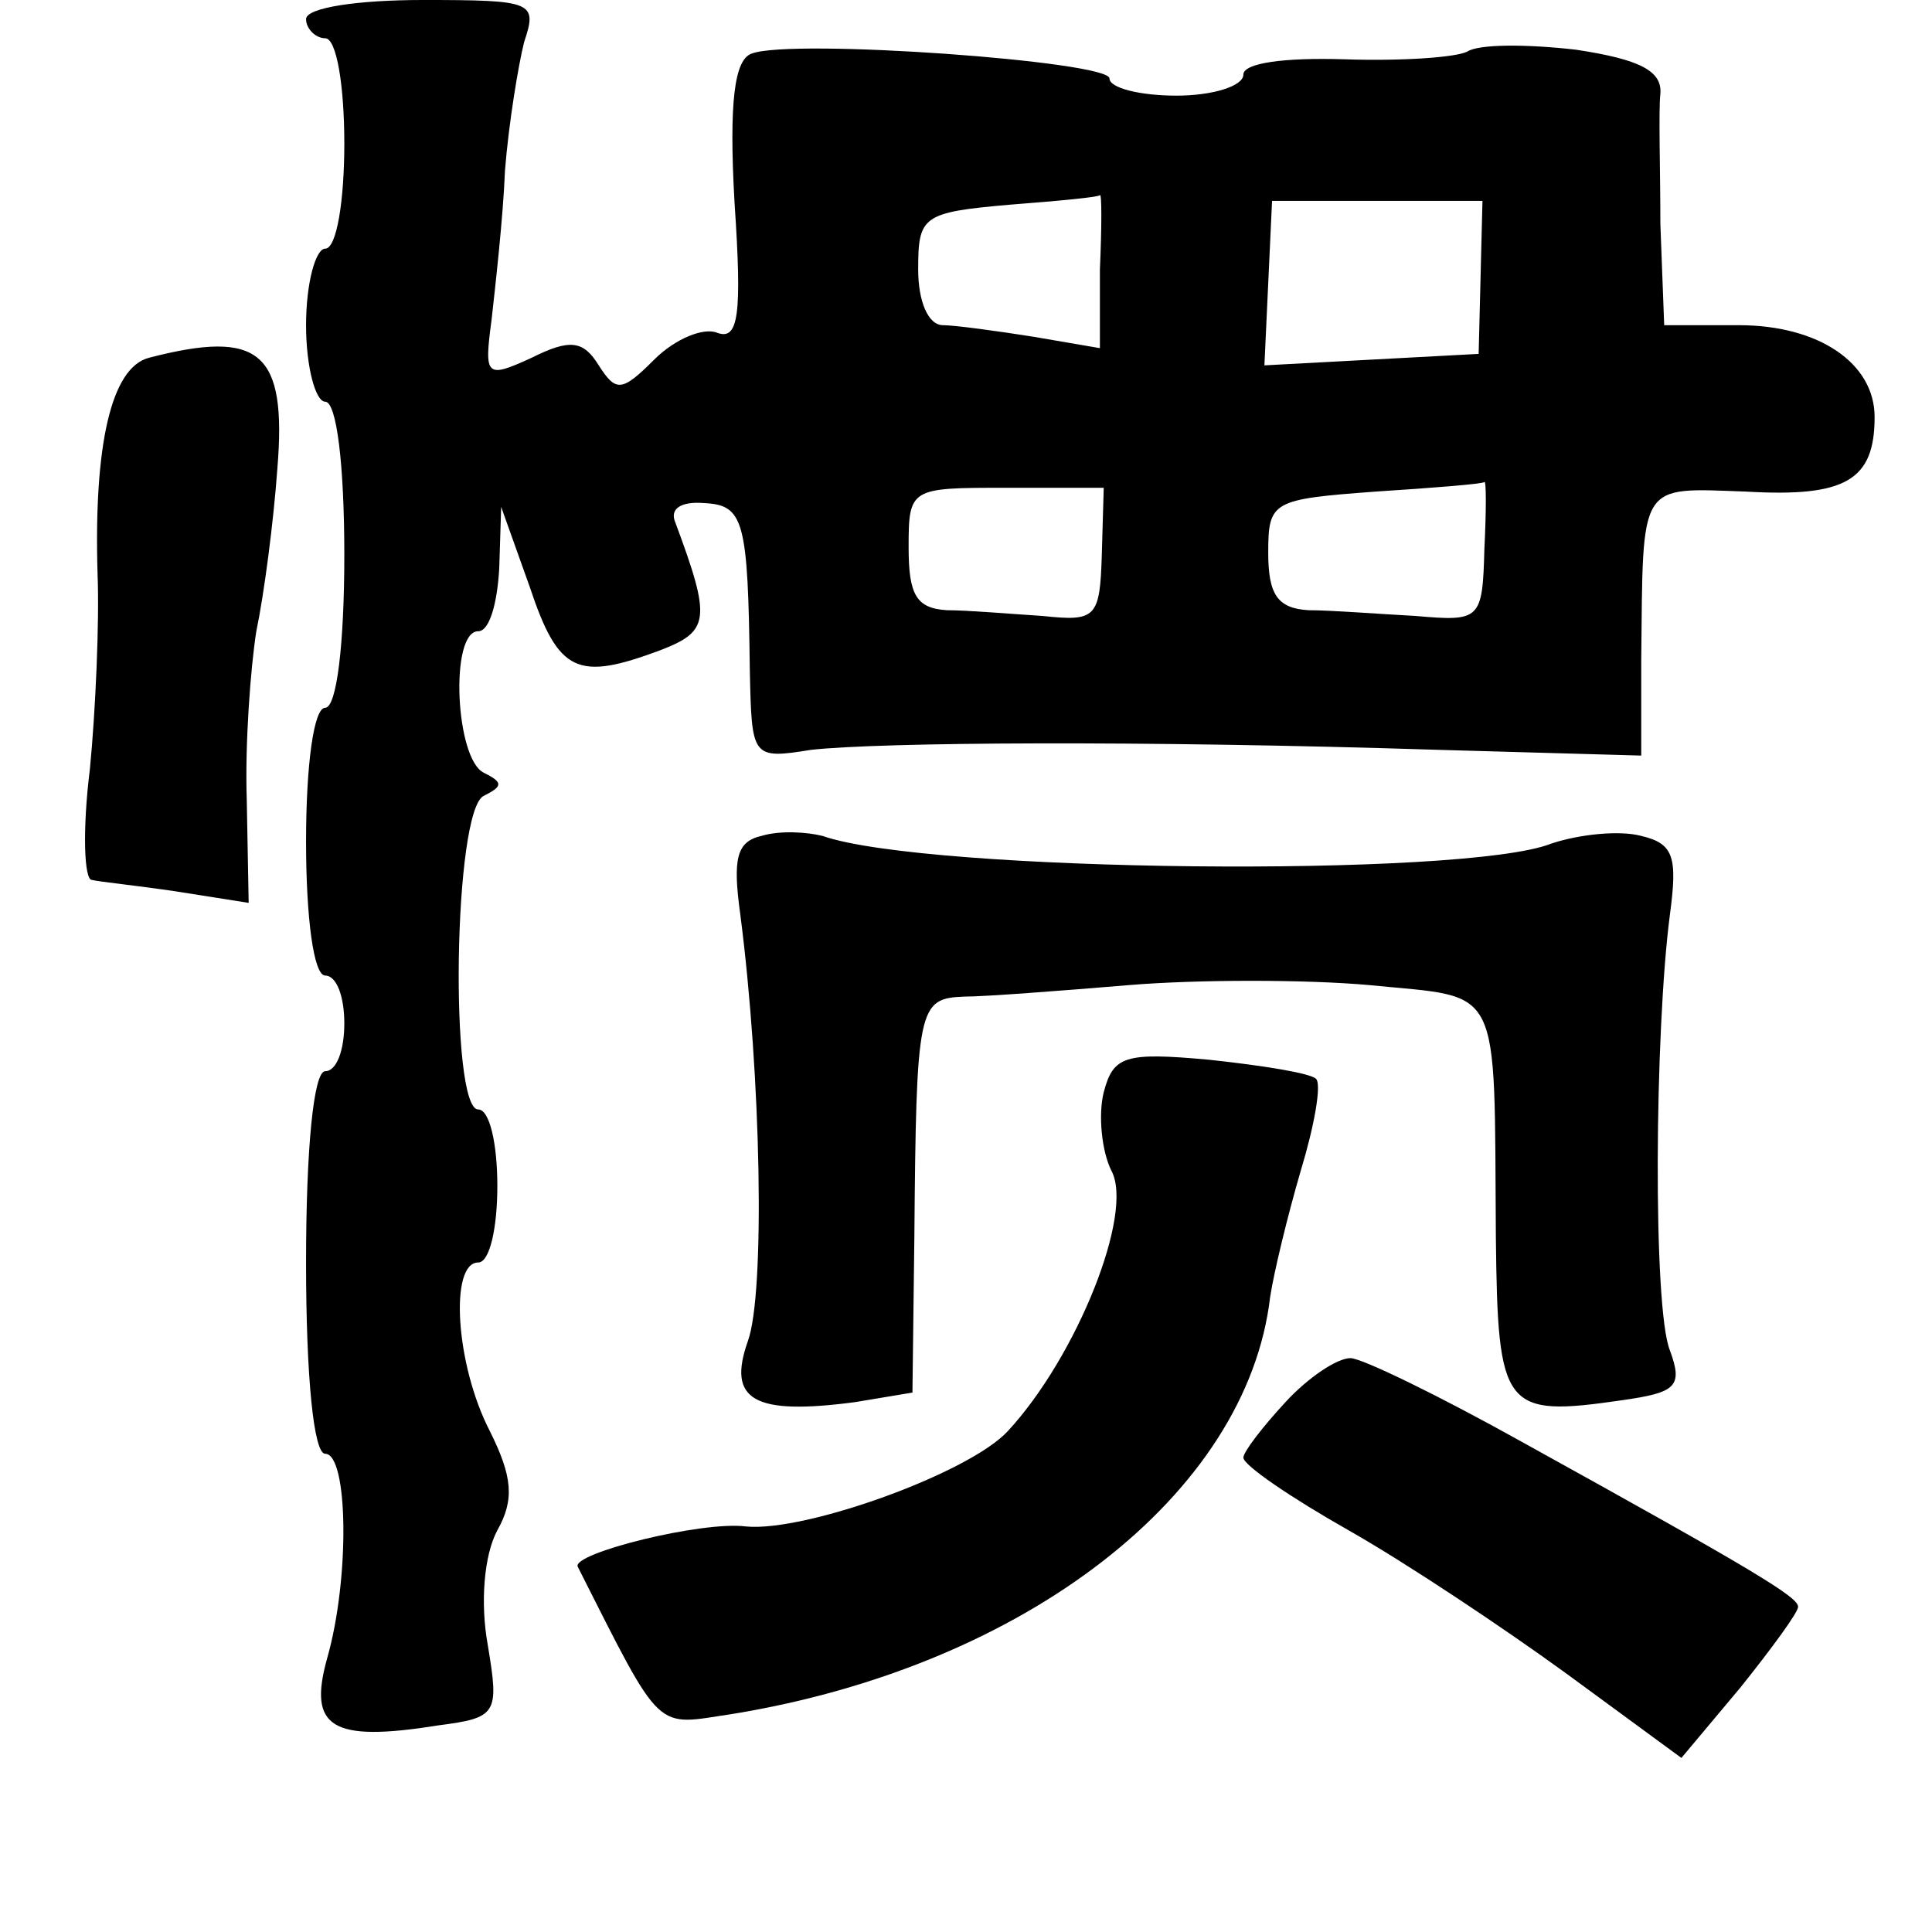 <?xml version="1.0" standalone="no"?>
<!DOCTYPE svg PUBLIC "-//W3C//DTD SVG 20010904//EN"
 "http://www.w3.org/TR/2001/REC-SVG-20010904/DTD/svg10.dtd">
<svg version="1.0" xmlns="http://www.w3.org/2000/svg"
 width="101pt" height="101pt" viewBox="0 0 101 101"
 preserveAspectRatio="xMidYMid meet">
<g transform="translate(0,101) scale(0.1,-0.1)"
fill="#000000" stroke="none">
<path d="M160 1000 c0 -5 5 -10 10 -10 6 0 10 -25 10 -55 0 -30 -4 -55 -10
-55 -5 0 -10 -18 -10 -40 0 -22 5 -40 10 -40 6 0 10 -33 10 -80 0 -47 -4 -80
-10 -80 -6 0 -10 -30 -10 -70 0 -40 4 -70 10 -70 6 0 10 -11 10 -25 0 -14 -4
-25 -10 -25 -6 0 -10 -40 -10 -100 0 -60 4 -100 10 -100 12 0 13 -65 1 -107
-10 -36 2 -44 58 -35 31 4 32 6 26 42 -4 22 -2 47 5 60 9 16 8 28 -4 52 -18
35 -21 88 -6 88 6 0 10 18 10 40 0 22 -4 40 -10 40 -15 0 -13 157 3 164 10 5
10 7 0 12 -15 7 -18 74 -3 74 6 0 10 15 11 33 l1 32 15 -42 c15 -45 25 -49 68
-33 26 10 27 16 8 67 -3 7 3 11 15 10 21 -1 23 -9 24 -88 1 -45 1 -46 32 -41
36 4 172 5 328 0 l106 -3 0 50 c1 94 -2 90 55 88 52 -3 67 6 67 39 0 28 -29
48 -71 48 l-39 0 -2 53 c0 28 -1 59 0 68 1 12 -11 18 -44 23 -26 3 -51 3 -57
-1 -6 -3 -34 -5 -64 -4 -32 1 -53 -2 -53 -8 0 -6 -16 -11 -35 -11 -19 0 -35 4
-35 9 0 9 -166 21 -187 13 -9 -3 -12 -25 -9 -78 4 -59 2 -72 -9 -68 -7 3 -22
-3 -33 -14 -17 -17 -20 -17 -29 -3 -8 13 -15 14 -35 4 -24 -11 -25 -10 -21 20
2 18 6 53 7 78 2 25 7 55 10 67 7 21 5 22 -53 22 -34 0 -61 -4 -61 -10z m415
-131 l0 -41 -35 6 c-19 3 -41 6 -47 6 -8 0 -13 13 -13 29 0 28 2 30 48 34 26
2 47 4 47 5 1 1 1 -16 0 -39z m199 -4 l-1 -40 -56 -3 -56 -3 2 43 2 43 55 0
55 0 -1 -40z m-198 -145 c-1 -33 -3 -35 -31 -32 -16 1 -39 3 -50 3 -16 1 -20
8 -20 33 0 31 1 31 51 31 l51 0 -1 -35z m200 3 c-1 -37 -2 -38 -36 -35 -19 1
-44 3 -56 3 -16 1 -21 8 -21 30 0 27 2 28 56 32 31 2 56 4 57 5 1 1 1 -15 0
-35z"/>
<path d="M78 823 c-20 -5 -29 -46 -27 -113 1 -25 -1 -71 -4 -102 -4 -32 -3
-58 1 -58 4 -1 24 -3 44 -6 l38 -6 -1 54 c-1 29 2 69 5 88 4 19 9 57 11 85 5
61 -9 73 -67 58z"/>
<path d="M398 573 c-13 -3 -15 -12 -11 -41 11 -85 13 -198 4 -223 -11 -31 3
-39 56 -32 l30 5 1 81 c1 121 2 125 26 126 11 0 50 3 86 6 36 3 93 3 126 0 70
-7 65 3 66 -132 1 -90 4 -94 66 -85 28 4 32 7 25 26 -9 22 -8 167 0 228 4 30
2 37 -15 41 -11 3 -32 1 -47 -4 -45 -18 -327 -15 -381 4 -8 2 -22 3 -32 0z"/>
<path d="M577 439 c-3 -12 -1 -31 4 -41 12 -22 -18 -97 -54 -136 -20 -22 -106
-53 -137 -50 -23 3 -91 -14 -88 -21 45 -89 40 -83 81 -77 153 25 269 115 281
218 2 13 9 42 16 66 7 23 11 45 8 48 -3 3 -28 7 -56 10 -44 4 -50 2 -55 -17z"/>
<path d="M672 277 c-12 -13 -22 -26 -22 -29 0 -4 25 -21 55 -38 30 -17 81 -51
114 -75 l60 -44 31 37 c16 20 30 39 30 42 0 5 -21 18 -144 86 -43 24 -84 44
-90 44 -7 0 -22 -10 -34 -23z"/>
</g>
</svg>
